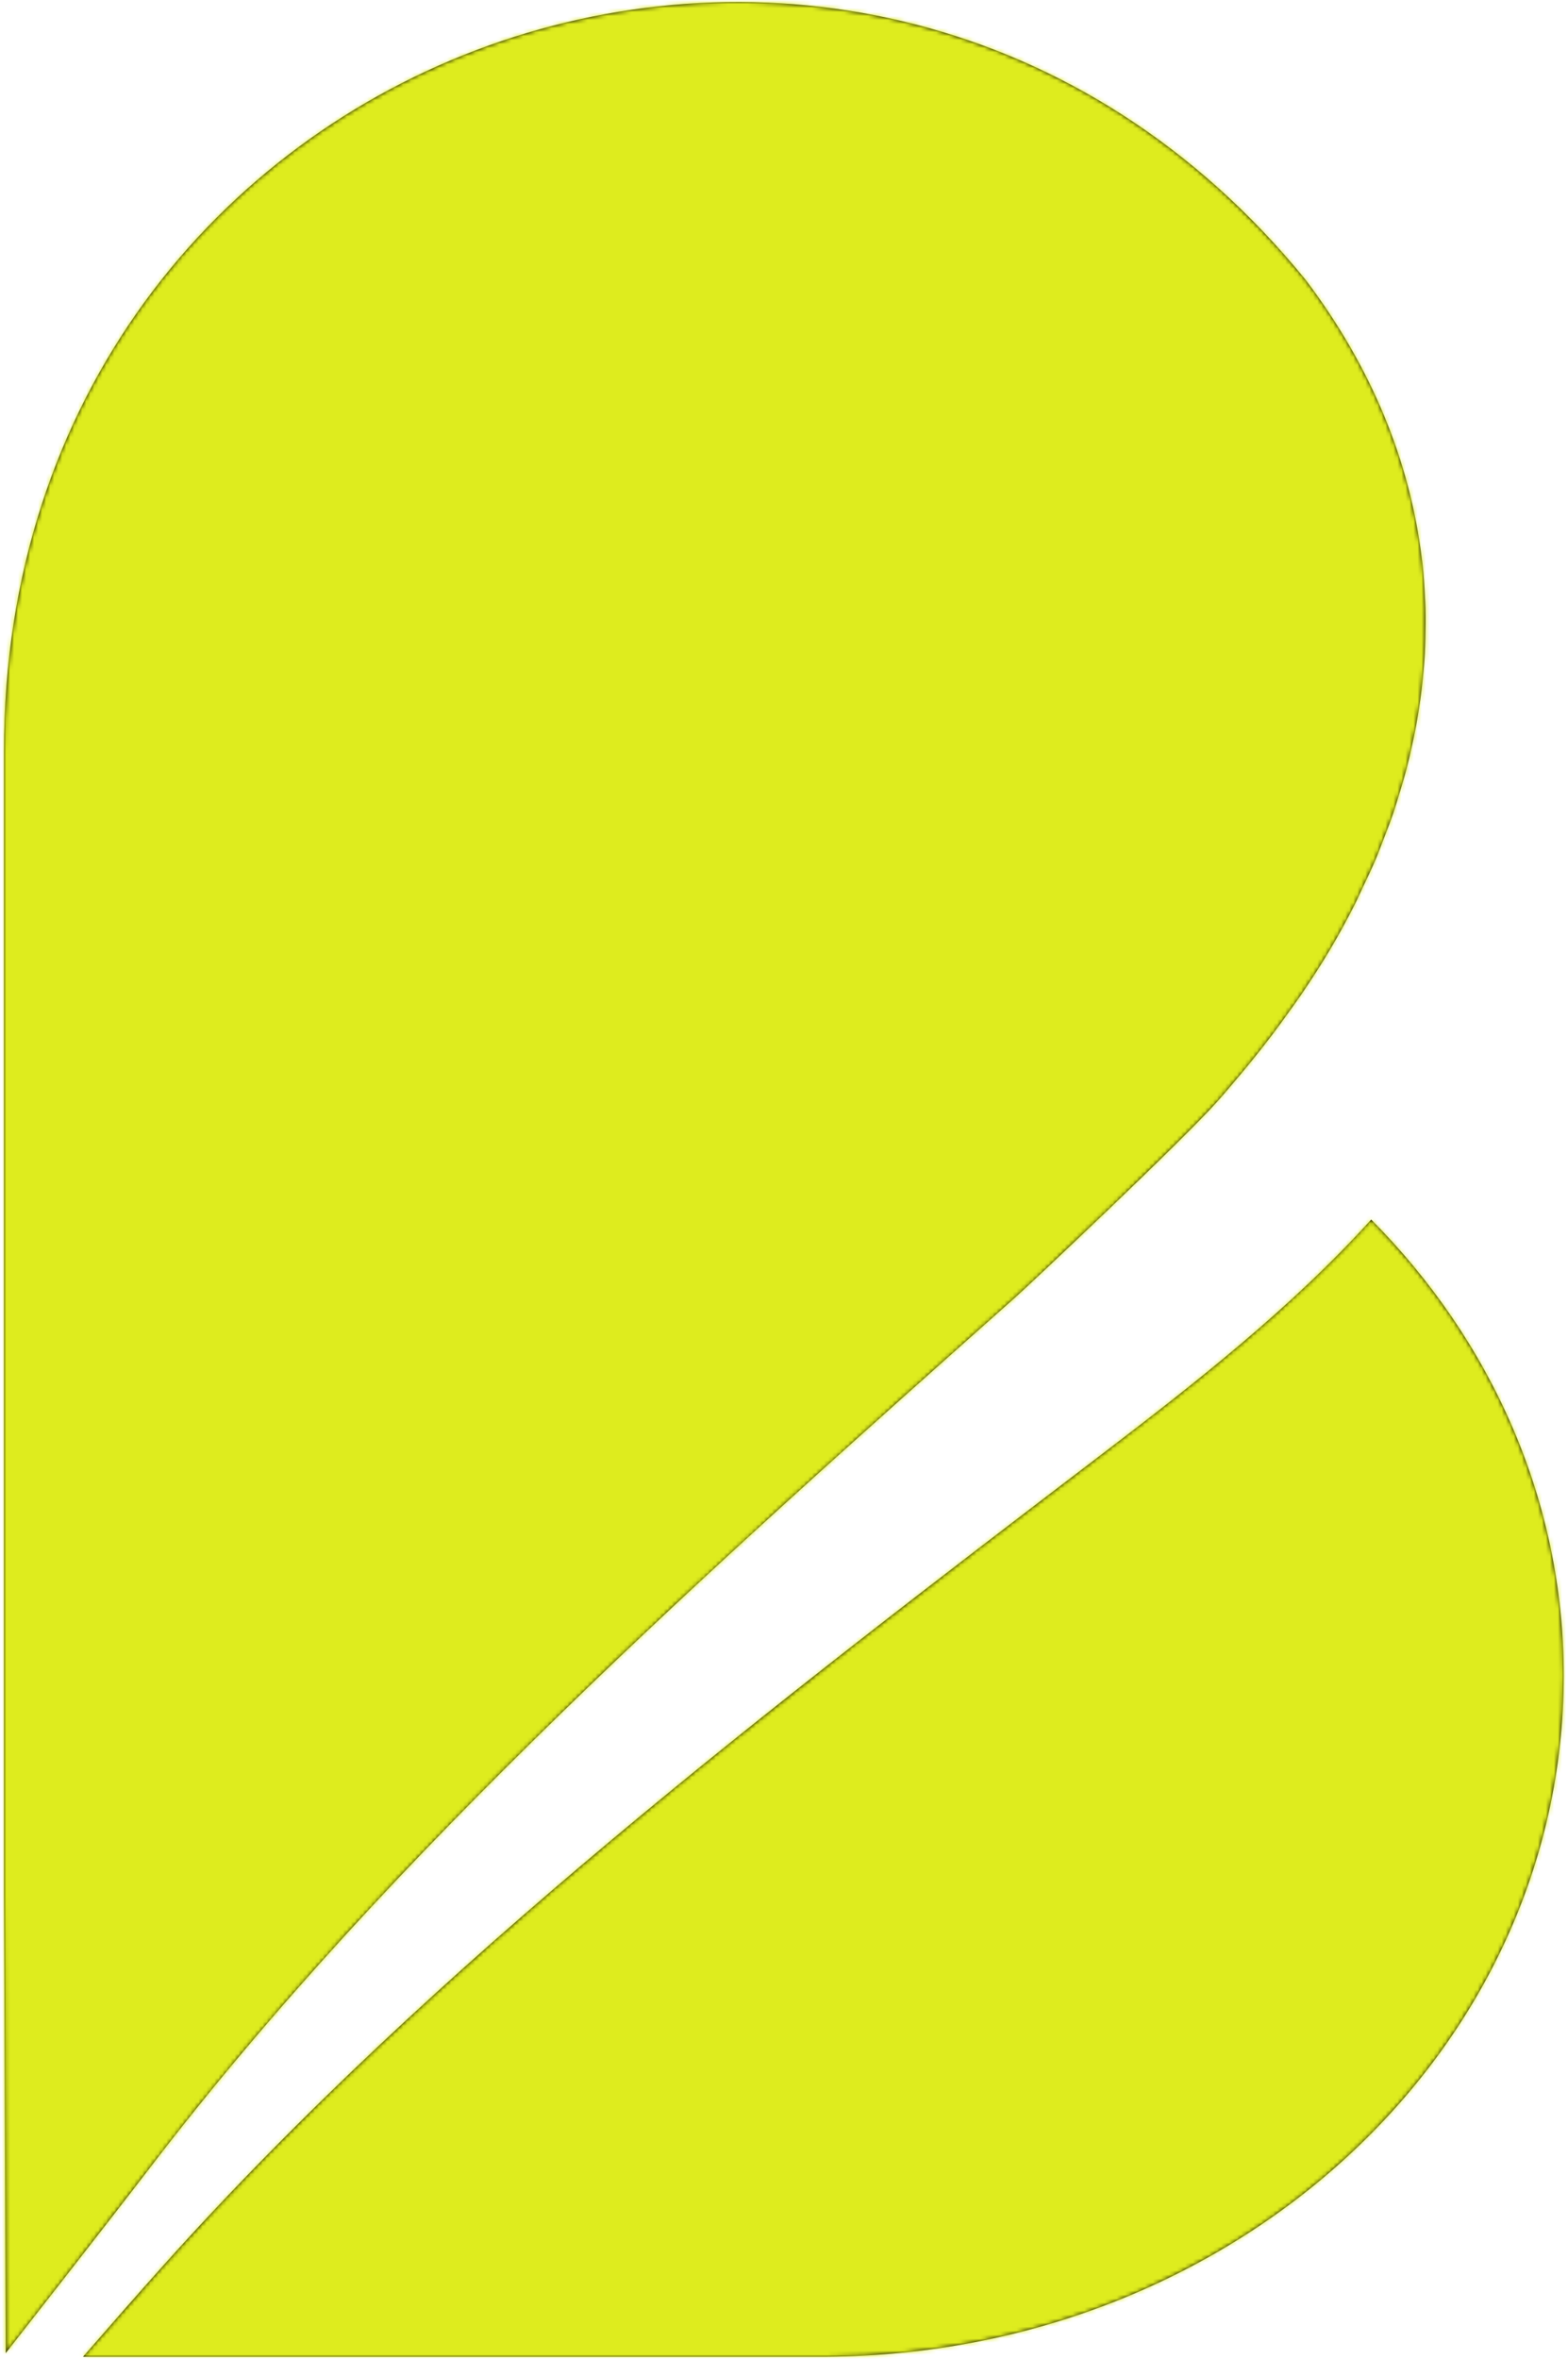<?xml version="1.0" encoding="UTF-8"?>
<svg width="391px" height="588px" viewBox="0 0 391 588" version="1.1" xmlns="http://www.w3.org/2000/svg" xmlns:xlink="http://www.w3.org/1999/xlink">
    <title>logo</title>
    <defs>
        <path d="M354.43,158.65 C354.497,156.136 354.537,153.622 354.466,151.116 C354.438,150.187 354.371,149.258 354.326,148.333 C354.187,145.513 354.016,142.698 353.7,139.901 C353.66,139.546 353.592,139.196 353.552,138.841 C350.613,114.542 341.004,91.006 324.58,69.28 C214.252,-66.21 -0.265,9.78 0,186.923 L0,471.018 C0,471.018 0.428,582.304 0.428,586.088 C0.428,586.088 26.321,553.043 36.385,539.888 C97.317,460.256 176.4,390.273 252.284,322.822 C255.714,319.773 293.858,283.877 302.517,274.129 C304.588,271.799 306.59,269.419 308.589,267.031 C309.512,265.926 310.429,264.822 311.334,263.699 C312.946,261.715 314.521,259.699 316.074,257.665 C317.491,255.801 318.869,253.907 320.233,252.003 C321.348,250.45 322.478,248.905 323.559,247.32 C326.038,243.661 328.455,239.948 330.724,236.109 C332.92,232.396 334.946,228.665 336.84,224.925 C337.511,223.605 338.078,222.28 338.708,220.956 C339.861,218.545 341.013,216.134 342.039,213.713 C342.736,212.071 343.335,210.423 343.974,208.779 C344.785,206.692 345.599,204.604 346.319,202.516 C346.949,200.68 347.494,198.839 348.052,197.003 C348.624,195.121 349.191,193.24 349.686,191.363 C350.208,189.37 350.662,187.376 351.099,185.387 C351.477,183.686 351.832,181.989 352.148,180.287 C352.539,178.145 352.881,176.004 353.174,173.866 C353.385,172.362 353.561,170.858 353.718,169.359 C353.961,167.051 354.168,164.743 354.295,162.44 C354.366,161.174 354.393,159.912 354.43,158.65 M39.914,564.052 C33.104,571.64 26.411,579.318 19.719,587 L205.102,587 C306.847,586.326 388.933,510.771 388.933,417.135 C388.933,373.656 370.844,333.619 340.923,303.529 C320.912,325.596 297.26,344.126 273.271,362.395 C191.996,424.301 107.295,488.951 39.914,564.052" id="path-1"></path>
    </defs>
    <g id="desktop" stroke="none" stroke-width="1" fill="none" fill-rule="evenodd">
        <g id="bixal_casestudies" transform="translate(-96, -133)">
            <g id="Hero" transform="translate(7.476, 85)">
                <g id="logo" transform="translate(89.524, 48.5)">
                    <mask id="mask-2" fill="white">
                        <use xlink:href="#path-1"></use>
                    </mask>
                    <use id="Mask" fill="#000000" xlink:href="#path-1"></use>
                    <g id="color/primary/green" mask="url(#mask-2)" fill="#DEEC1E">
                        <g transform="translate(-28, -13.5)" id="swatch">
                            <rect x="0" y="0" width="512" height="717"></rect>
                        </g>
                    </g>
                </g>
            </g>
        </g>
    </g>
</svg>